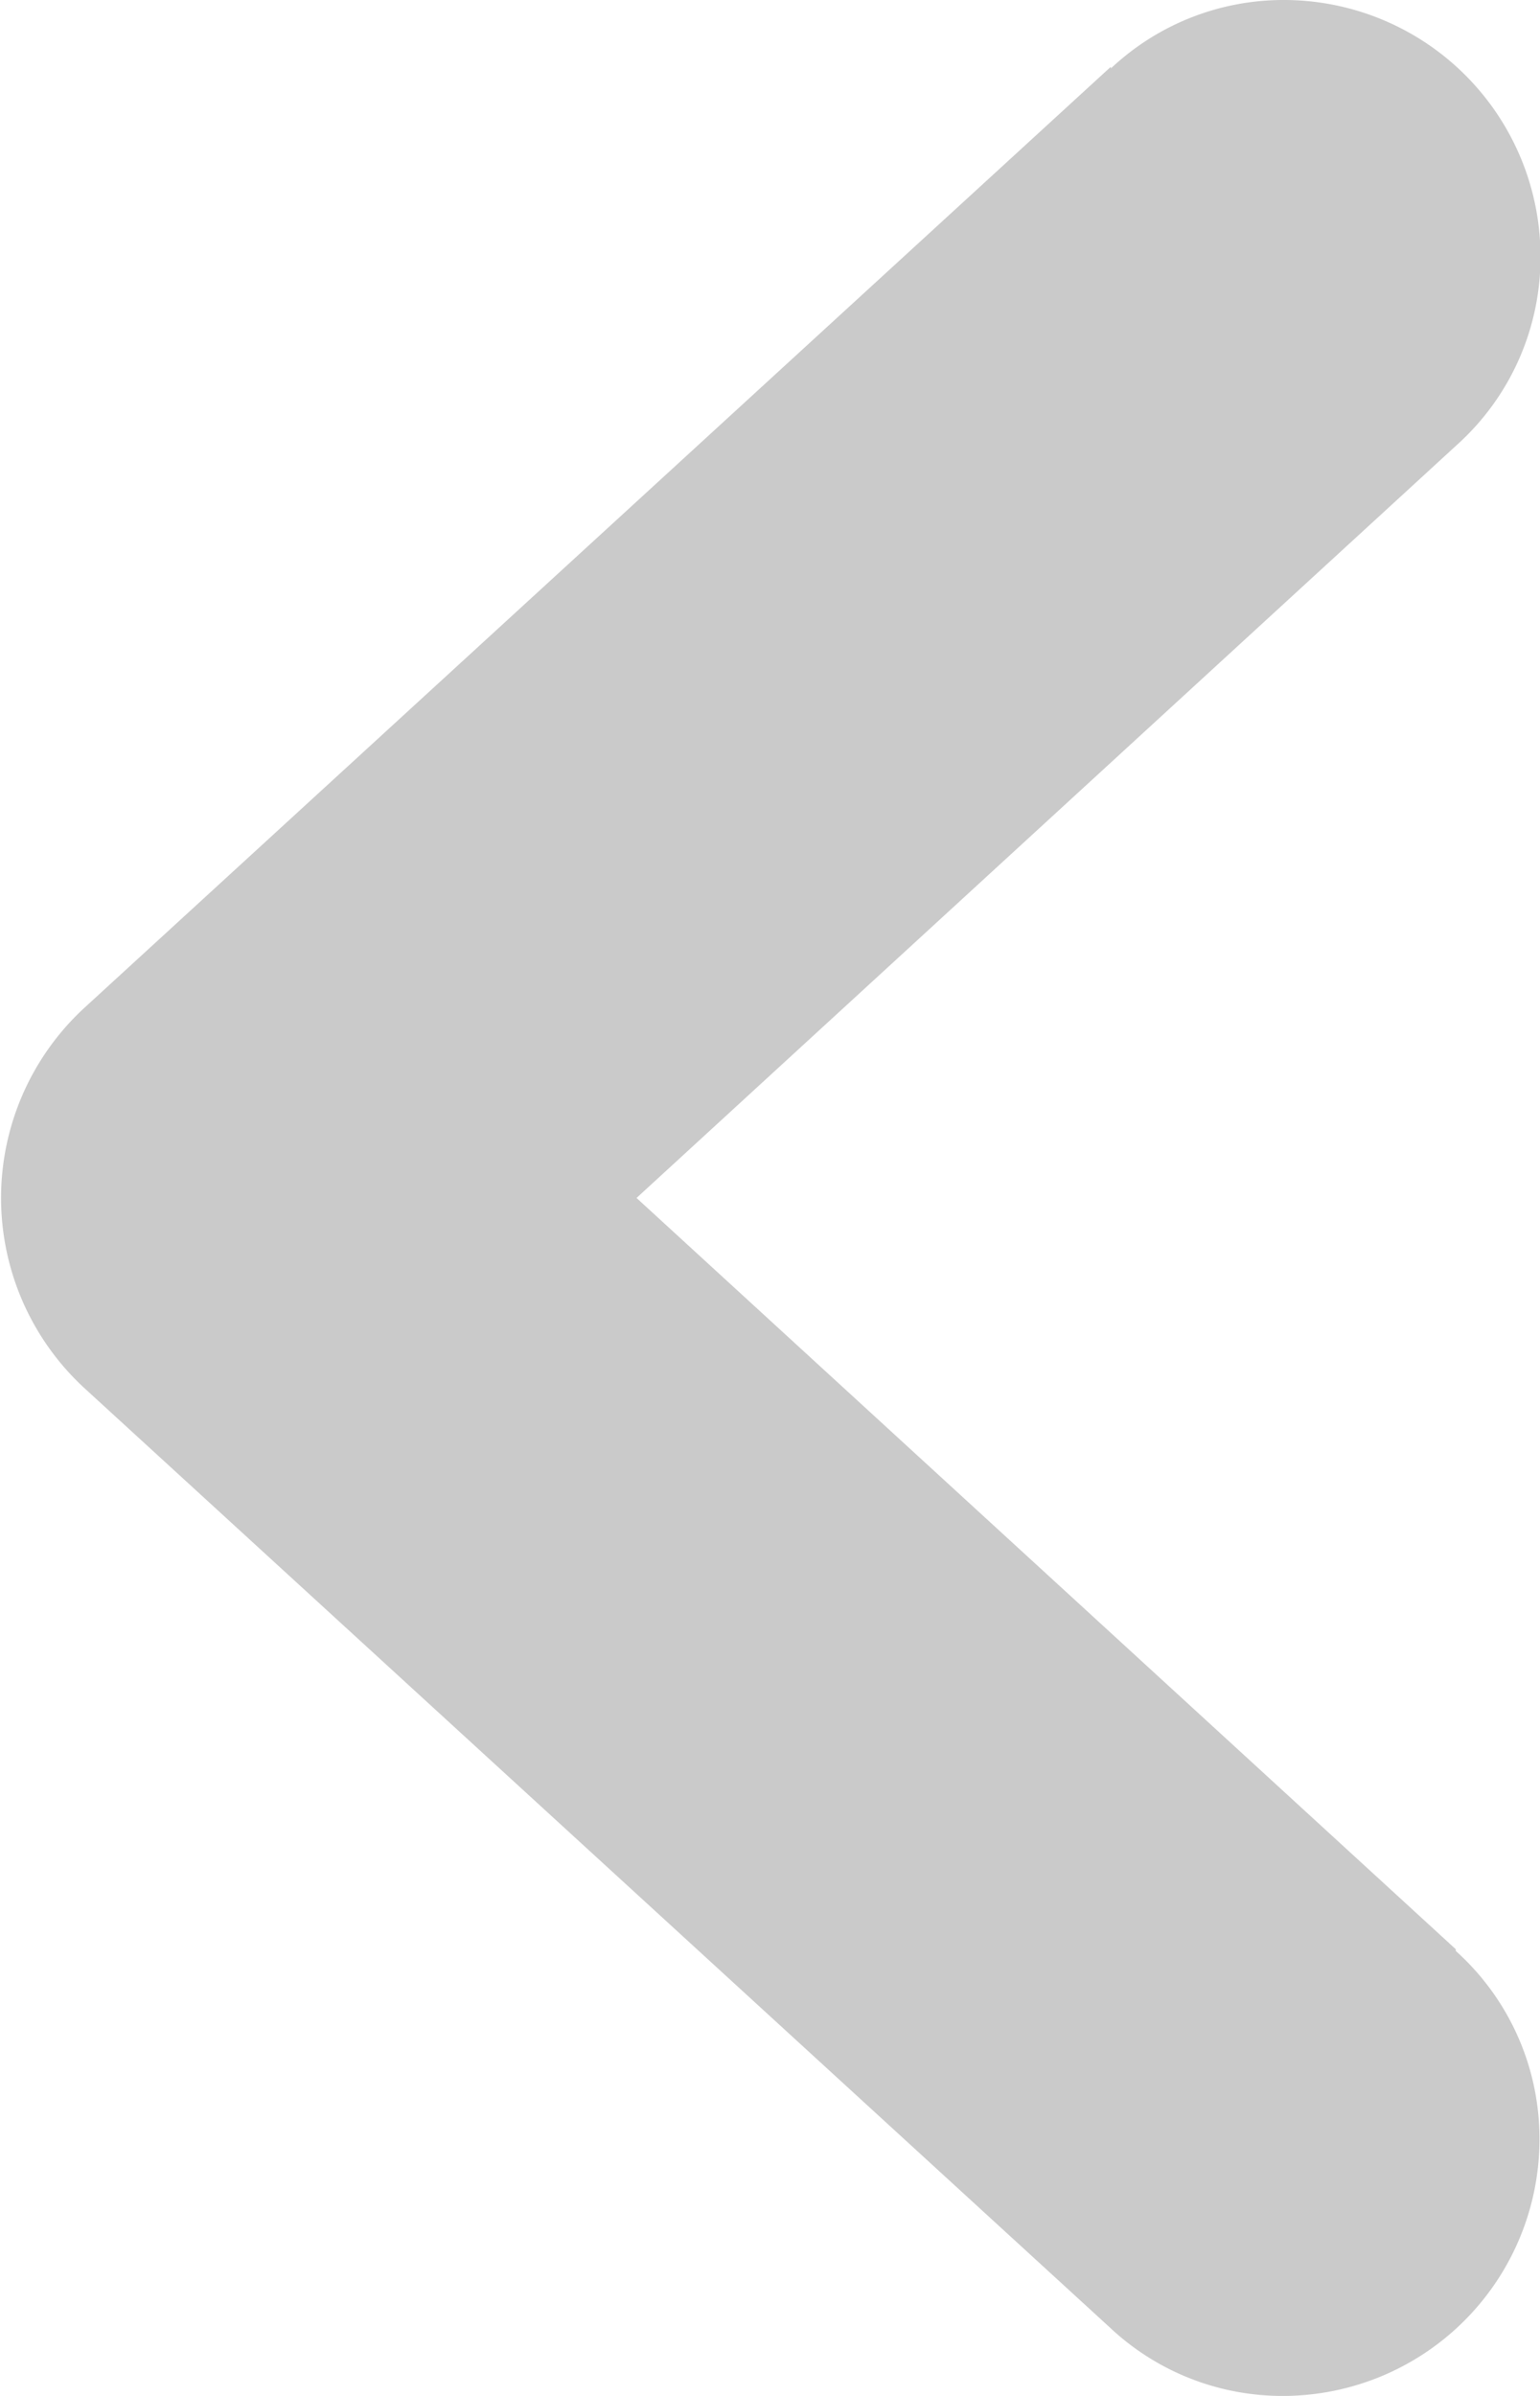 <svg xmlns="http://www.w3.org/2000/svg" width="9" height="14" viewBox="0 0 9 14">
  <defs>
    <style>
      .cls-1 {
        fill: #4d4d4d;
        fill-rule: evenodd;
        opacity: 0.3;
      }
    </style>
  </defs>
  <path id="icons_icon-prev.svg" data-name="icons/icon-prev.svg" class="cls-1" d="M151.486,1508.6h0a1.471,1.471,0,0,0,1.011.4,1.5,1.5,0,0,0,1.5-1.5,1.475,1.475,0,0,0-.489-1.1l0-.01L148.72,1502l4.794-4.4h0a1.475,1.475,0,0,0,.489-1.1,1.5,1.5,0,0,0-1.5-1.5,1.471,1.471,0,0,0-1.011.4l0-.01-6,5.5a1.511,1.511,0,0,0,0,2.22Z" transform="translate(-145 -1495)"/>
</svg>
